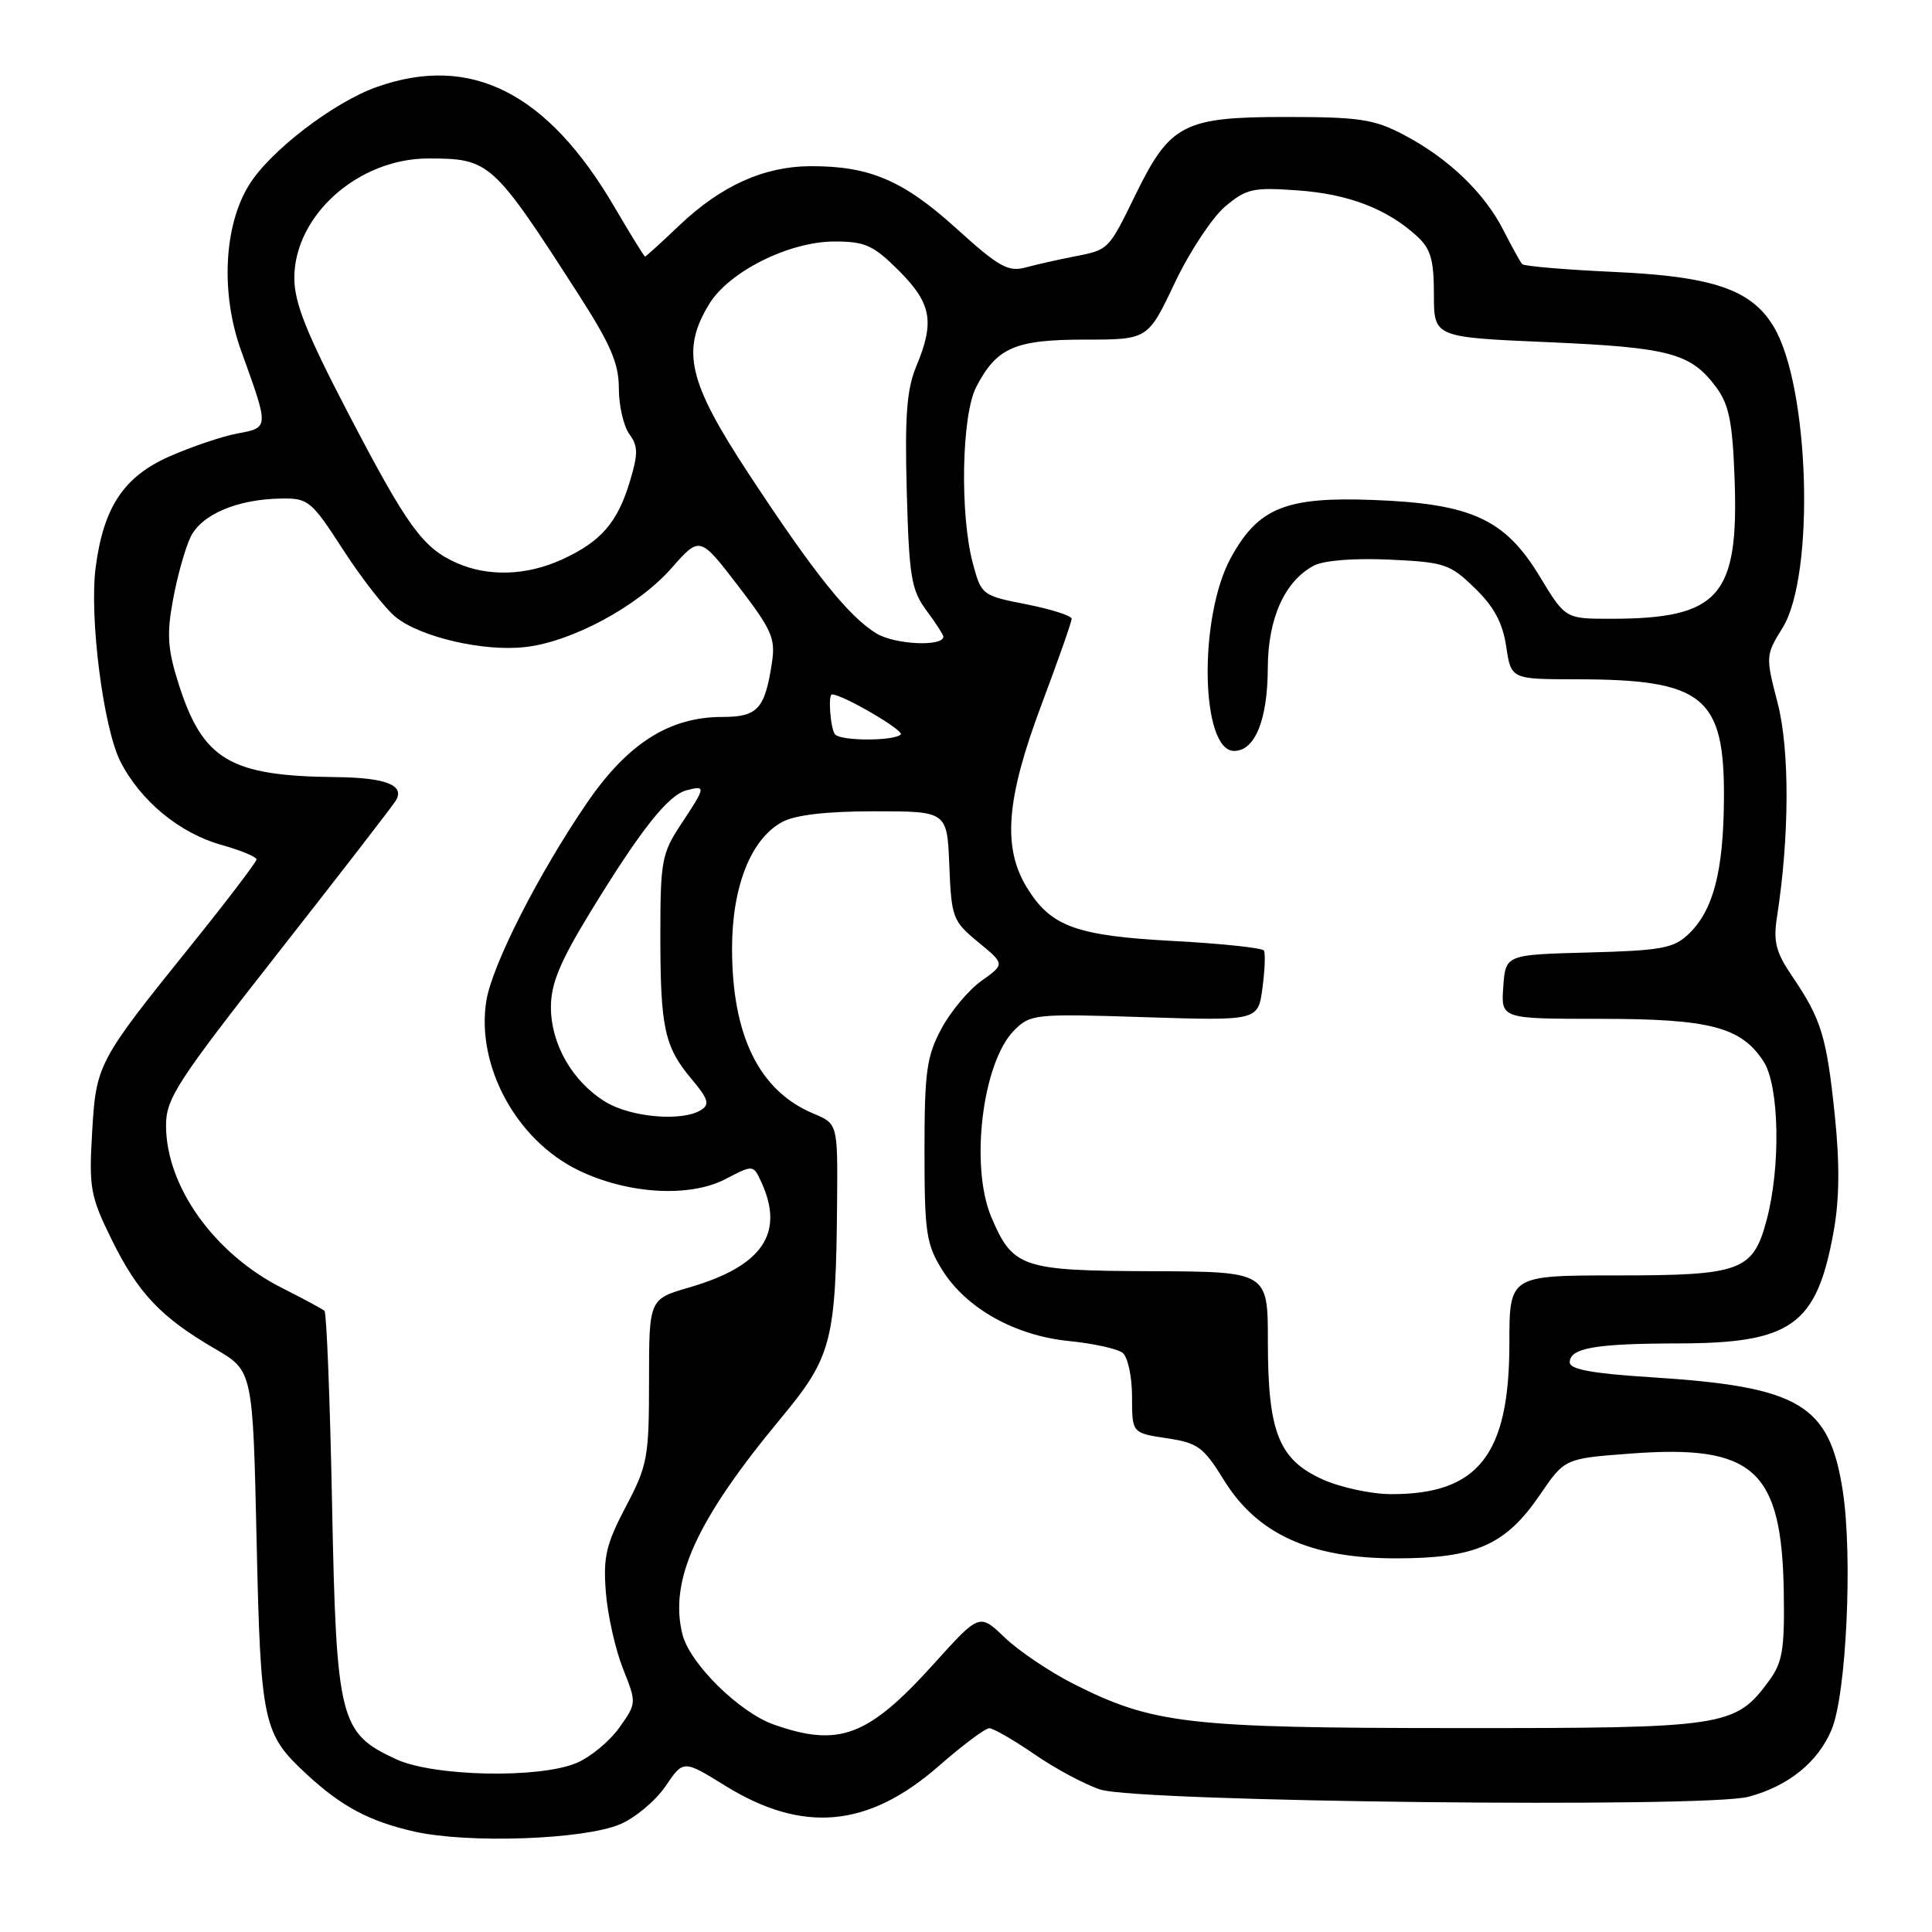 <?xml version="1.0" encoding="UTF-8" standalone="no"?>
<!DOCTYPE svg PUBLIC "-//W3C//DTD SVG 1.1//EN" "http://www.w3.org/Graphics/SVG/1.1/DTD/svg11.dtd" >
<svg xmlns="http://www.w3.org/2000/svg" xmlns:xlink="http://www.w3.org/1999/xlink" version="1.1" viewBox="0 0 256 256">
 <g >
 <path fill="currentColor"
d=" M 82.15 241.73 C 84.16 240.88 86.87 238.61 88.18 236.69 C 90.55 233.19 90.55 233.19 96.03 236.58 C 106.36 242.99 115.03 242.20 124.40 234.00 C 127.54 231.25 130.55 229.00 131.08 229.00 C 131.61 229.00 134.32 230.56 137.10 232.47 C 139.87 234.38 143.80 236.48 145.82 237.13 C 150.91 238.76 226.07 239.60 231.69 238.08 C 236.99 236.66 240.89 233.50 242.70 229.18 C 244.66 224.48 245.51 206.14 244.17 197.50 C 242.38 186.05 238.47 183.74 218.75 182.49 C 211.00 182.00 208.00 181.45 208.00 180.52 C 208.00 178.62 211.37 178.03 222.35 178.01 C 237.39 177.99 240.71 175.61 242.95 163.27 C 243.74 158.94 243.79 154.25 243.12 147.78 C 242.04 137.37 241.34 135.06 237.52 129.43 C 235.31 126.18 234.95 124.81 235.46 121.50 C 237.12 110.84 237.15 99.37 235.55 93.17 C 233.94 86.97 233.95 86.82 236.20 83.19 C 240.54 76.17 239.78 51.11 234.99 43.23 C 232.03 38.35 226.94 36.62 213.83 36.03 C 207.41 35.74 201.95 35.27 201.70 35.00 C 201.45 34.73 200.33 32.70 199.21 30.50 C 196.68 25.53 191.88 20.94 186.00 17.86 C 182.06 15.79 180.12 15.50 170.33 15.50 C 156.88 15.50 155.03 16.45 150.50 25.72 C 146.84 33.20 146.96 33.08 142.29 34.00 C 140.21 34.40 137.31 35.06 135.86 35.45 C 133.59 36.06 132.31 35.34 126.72 30.27 C 119.68 23.89 115.21 21.99 107.38 22.02 C 101.21 22.05 95.55 24.61 90.01 29.87 C 87.63 32.14 85.58 34.00 85.47 34.00 C 85.36 34.00 83.54 31.05 81.43 27.45 C 72.54 12.25 62.40 7.12 49.94 11.52 C 44.22 13.54 35.77 20.01 33.00 24.51 C 29.64 29.93 29.22 38.93 31.96 46.50 C 35.67 56.77 35.67 56.65 31.46 57.44 C 29.42 57.82 25.35 59.20 22.43 60.49 C 16.41 63.15 13.72 67.20 12.68 75.15 C 11.81 81.74 13.69 96.47 15.96 100.92 C 18.62 106.13 23.80 110.40 29.33 111.95 C 31.90 112.67 34.00 113.54 33.99 113.88 C 33.98 114.22 30.05 119.39 25.24 125.36 C 12.89 140.70 12.73 141.02 12.20 150.16 C 11.78 157.41 11.98 158.53 14.81 164.28 C 18.30 171.36 21.33 174.56 28.50 178.73 C 33.50 181.64 33.50 181.64 34.00 204.07 C 34.54 228.41 34.83 229.74 40.66 235.12 C 45.29 239.40 48.96 241.34 54.89 242.69 C 62.03 244.30 77.34 243.76 82.15 241.73 Z  M 52.50 233.11 C 45.00 229.66 44.57 227.95 44.00 199.33 C 43.73 185.49 43.27 173.95 43.00 173.70 C 42.73 173.45 40.22 172.10 37.44 170.70 C 28.41 166.16 22.00 157.21 22.00 149.13 C 22.00 145.57 23.43 143.36 36.80 126.32 C 44.95 115.94 51.98 106.84 52.43 106.11 C 53.71 104.05 51.15 103.04 44.50 102.97 C 30.41 102.83 26.84 100.69 23.61 90.44 C 22.21 85.99 22.08 83.99 22.93 79.43 C 23.49 76.37 24.54 72.65 25.24 71.18 C 26.68 68.17 31.44 66.14 37.27 66.06 C 40.86 66.00 41.26 66.34 45.52 72.93 C 47.99 76.74 51.13 80.75 52.51 81.83 C 55.86 84.46 64.13 86.36 69.58 85.74 C 75.78 85.05 84.55 80.32 88.97 75.29 C 92.73 71.02 92.73 71.02 97.79 77.61 C 102.29 83.47 102.78 84.59 102.28 87.85 C 101.34 93.97 100.39 95.00 95.68 95.00 C 88.71 95.00 83.18 98.51 77.81 106.34 C 71.36 115.76 65.21 127.86 64.44 132.62 C 63.07 141.23 68.43 151.09 76.65 155.07 C 83.18 158.23 91.38 158.72 96.16 156.22 C 99.82 154.31 99.82 154.31 100.91 156.70 C 103.98 163.45 101.00 167.78 91.34 170.59 C 86.00 172.14 86.00 172.14 86.00 182.97 C 86.00 193.13 85.81 194.16 82.92 199.65 C 80.30 204.64 79.91 206.30 80.28 211.00 C 80.52 214.02 81.54 218.56 82.54 221.09 C 84.37 225.67 84.36 225.68 82.04 228.95 C 80.75 230.75 78.21 232.85 76.38 233.61 C 71.42 235.69 57.46 235.40 52.50 233.11 Z  M 102.50 228.50 C 97.94 226.88 91.39 220.42 90.43 216.57 C 88.63 209.41 92.27 201.42 103.46 187.94 C 110.24 179.77 110.76 177.75 110.92 159.20 C 111.00 148.90 111.00 148.90 107.75 147.54 C 100.60 144.54 97.00 137.23 97.00 125.69 C 97.00 117.46 99.51 111.14 103.66 108.91 C 105.40 107.98 109.53 107.50 115.90 107.50 C 125.50 107.50 125.50 107.50 125.79 114.71 C 126.07 121.61 126.24 122.05 129.62 124.84 C 133.16 127.75 133.16 127.75 130.06 129.96 C 128.35 131.17 125.95 134.04 124.73 136.33 C 122.78 139.98 122.50 142.01 122.50 152.50 C 122.50 163.34 122.73 164.86 124.84 168.26 C 128.01 173.36 134.51 177.00 141.70 177.70 C 144.89 178.02 148.06 178.72 148.75 179.26 C 149.44 179.80 150.00 182.40 150.00 185.06 C 150.00 189.88 150.00 189.88 154.59 190.57 C 158.71 191.18 159.47 191.74 162.15 196.08 C 166.57 203.28 173.65 206.50 185.00 206.49 C 195.53 206.49 199.51 204.73 204.05 198.07 C 207.33 193.26 207.33 193.26 216.01 192.61 C 232.39 191.37 236.10 194.72 236.36 210.98 C 236.48 218.52 236.19 220.28 234.43 222.68 C 229.92 228.82 228.77 229.00 193.00 228.98 C 157.36 228.97 152.76 228.44 142.24 223.12 C 139.08 221.52 134.99 218.76 133.14 216.99 C 129.78 213.77 129.78 213.77 123.78 220.42 C 115.03 230.12 111.19 231.57 102.50 228.50 Z  M 175.21 196.01 C 169.44 193.39 168.00 189.75 168.00 177.78 C 168.00 168.50 168.00 168.50 152.54 168.44 C 135.39 168.38 134.20 167.98 131.36 161.28 C 128.49 154.50 130.18 140.73 134.39 136.52 C 136.54 134.37 137.12 134.31 151.66 134.78 C 166.70 135.26 166.70 135.26 167.28 130.93 C 167.60 128.54 167.69 126.30 167.47 125.95 C 167.25 125.60 161.89 125.03 155.56 124.69 C 142.60 124.00 139.27 122.79 136.10 117.66 C 132.80 112.32 133.31 105.87 138.00 93.38 C 140.20 87.52 142.00 82.40 142.00 81.99 C 142.00 81.59 139.31 80.73 136.03 80.08 C 130.15 78.93 130.03 78.84 128.92 74.70 C 127.17 68.20 127.41 55.04 129.35 51.29 C 132.06 46.05 134.48 45.00 143.77 45.00 C 152.10 45.00 152.10 45.00 155.66 37.49 C 157.62 33.36 160.63 28.81 162.33 27.37 C 165.15 25.00 166.03 24.80 171.98 25.23 C 178.69 25.71 183.79 27.67 187.75 31.29 C 189.58 32.96 190.00 34.41 190.00 39.02 C 190.00 44.69 190.00 44.69 205.11 45.34 C 221.26 46.04 224.05 46.79 227.41 51.32 C 229.10 53.60 229.57 55.93 229.84 63.39 C 230.42 79.03 227.82 81.98 213.46 81.99 C 207.42 82.00 207.42 82.00 204.00 76.35 C 199.42 68.79 194.96 66.74 182.00 66.25 C 170.38 65.80 166.72 67.29 163.10 73.90 C 158.78 81.78 159.08 99.50 163.53 99.50 C 166.30 99.50 167.97 95.37 167.99 88.50 C 168.01 81.95 170.22 77.02 174.07 74.96 C 175.38 74.26 179.34 73.94 184.07 74.15 C 191.41 74.49 192.12 74.72 195.41 77.92 C 197.96 80.38 199.11 82.52 199.58 85.66 C 200.23 90.00 200.23 90.00 208.86 90.01 C 225.75 90.02 228.54 92.29 228.43 105.96 C 228.36 115.57 226.99 120.72 223.69 123.82 C 221.74 125.66 220.03 125.96 210.47 126.21 C 199.50 126.50 199.50 126.50 199.19 130.75 C 198.89 135.00 198.89 135.00 211.97 135.00 C 226.57 135.00 230.69 136.07 233.67 140.63 C 235.78 143.84 235.98 154.64 234.07 161.73 C 232.27 168.42 230.68 169.00 214.28 169.00 C 200.00 169.00 200.00 169.00 200.00 178.04 C 200.00 192.78 195.86 198.03 184.28 197.98 C 181.65 197.97 177.57 197.08 175.21 196.01 Z  M 80.24 146.01 C 75.86 143.33 73.01 138.39 73.00 133.46 C 73.00 130.35 74.19 127.47 78.16 120.96 C 84.88 109.96 88.51 105.36 90.99 104.71 C 93.57 104.04 93.54 104.23 90.25 109.20 C 87.69 113.07 87.50 114.07 87.50 123.93 C 87.50 136.22 88.04 138.71 91.66 143.01 C 93.84 145.60 94.07 146.34 92.91 147.07 C 90.43 148.65 83.63 148.07 80.24 146.01 Z  M 110.67 97.33 C 110.05 96.72 109.68 91.99 110.25 92.01 C 111.73 92.06 119.86 96.81 119.35 97.32 C 118.47 98.20 111.54 98.21 110.67 97.33 Z  M 116.14 83.94 C 112.44 81.69 107.83 75.92 99.12 62.65 C 91.18 50.56 90.23 46.42 93.97 40.29 C 96.60 35.98 104.57 32.00 110.58 32.00 C 114.65 32.00 115.72 32.49 119.12 35.88 C 123.44 40.21 123.88 42.64 121.40 48.57 C 120.15 51.57 119.88 55.13 120.15 65.11 C 120.46 76.43 120.75 78.17 122.75 80.88 C 123.99 82.55 125.00 84.11 125.00 84.35 C 125.00 85.72 118.58 85.42 116.14 83.94 Z  M 60.50 74.59 C 56.01 72.59 53.99 69.80 46.15 54.78 C 40.58 44.08 39.00 40.12 39.00 36.83 C 39.00 28.55 47.47 21.00 56.75 21.00 C 64.89 21.00 65.29 21.36 76.59 38.91 C 80.92 45.64 82.00 48.15 82.00 51.47 C 82.00 53.75 82.63 56.47 83.39 57.52 C 84.56 59.12 84.57 60.12 83.46 63.80 C 81.82 69.25 79.64 71.76 74.50 74.12 C 69.80 76.28 64.69 76.45 60.50 74.59 Z "/>
</g>
</svg>